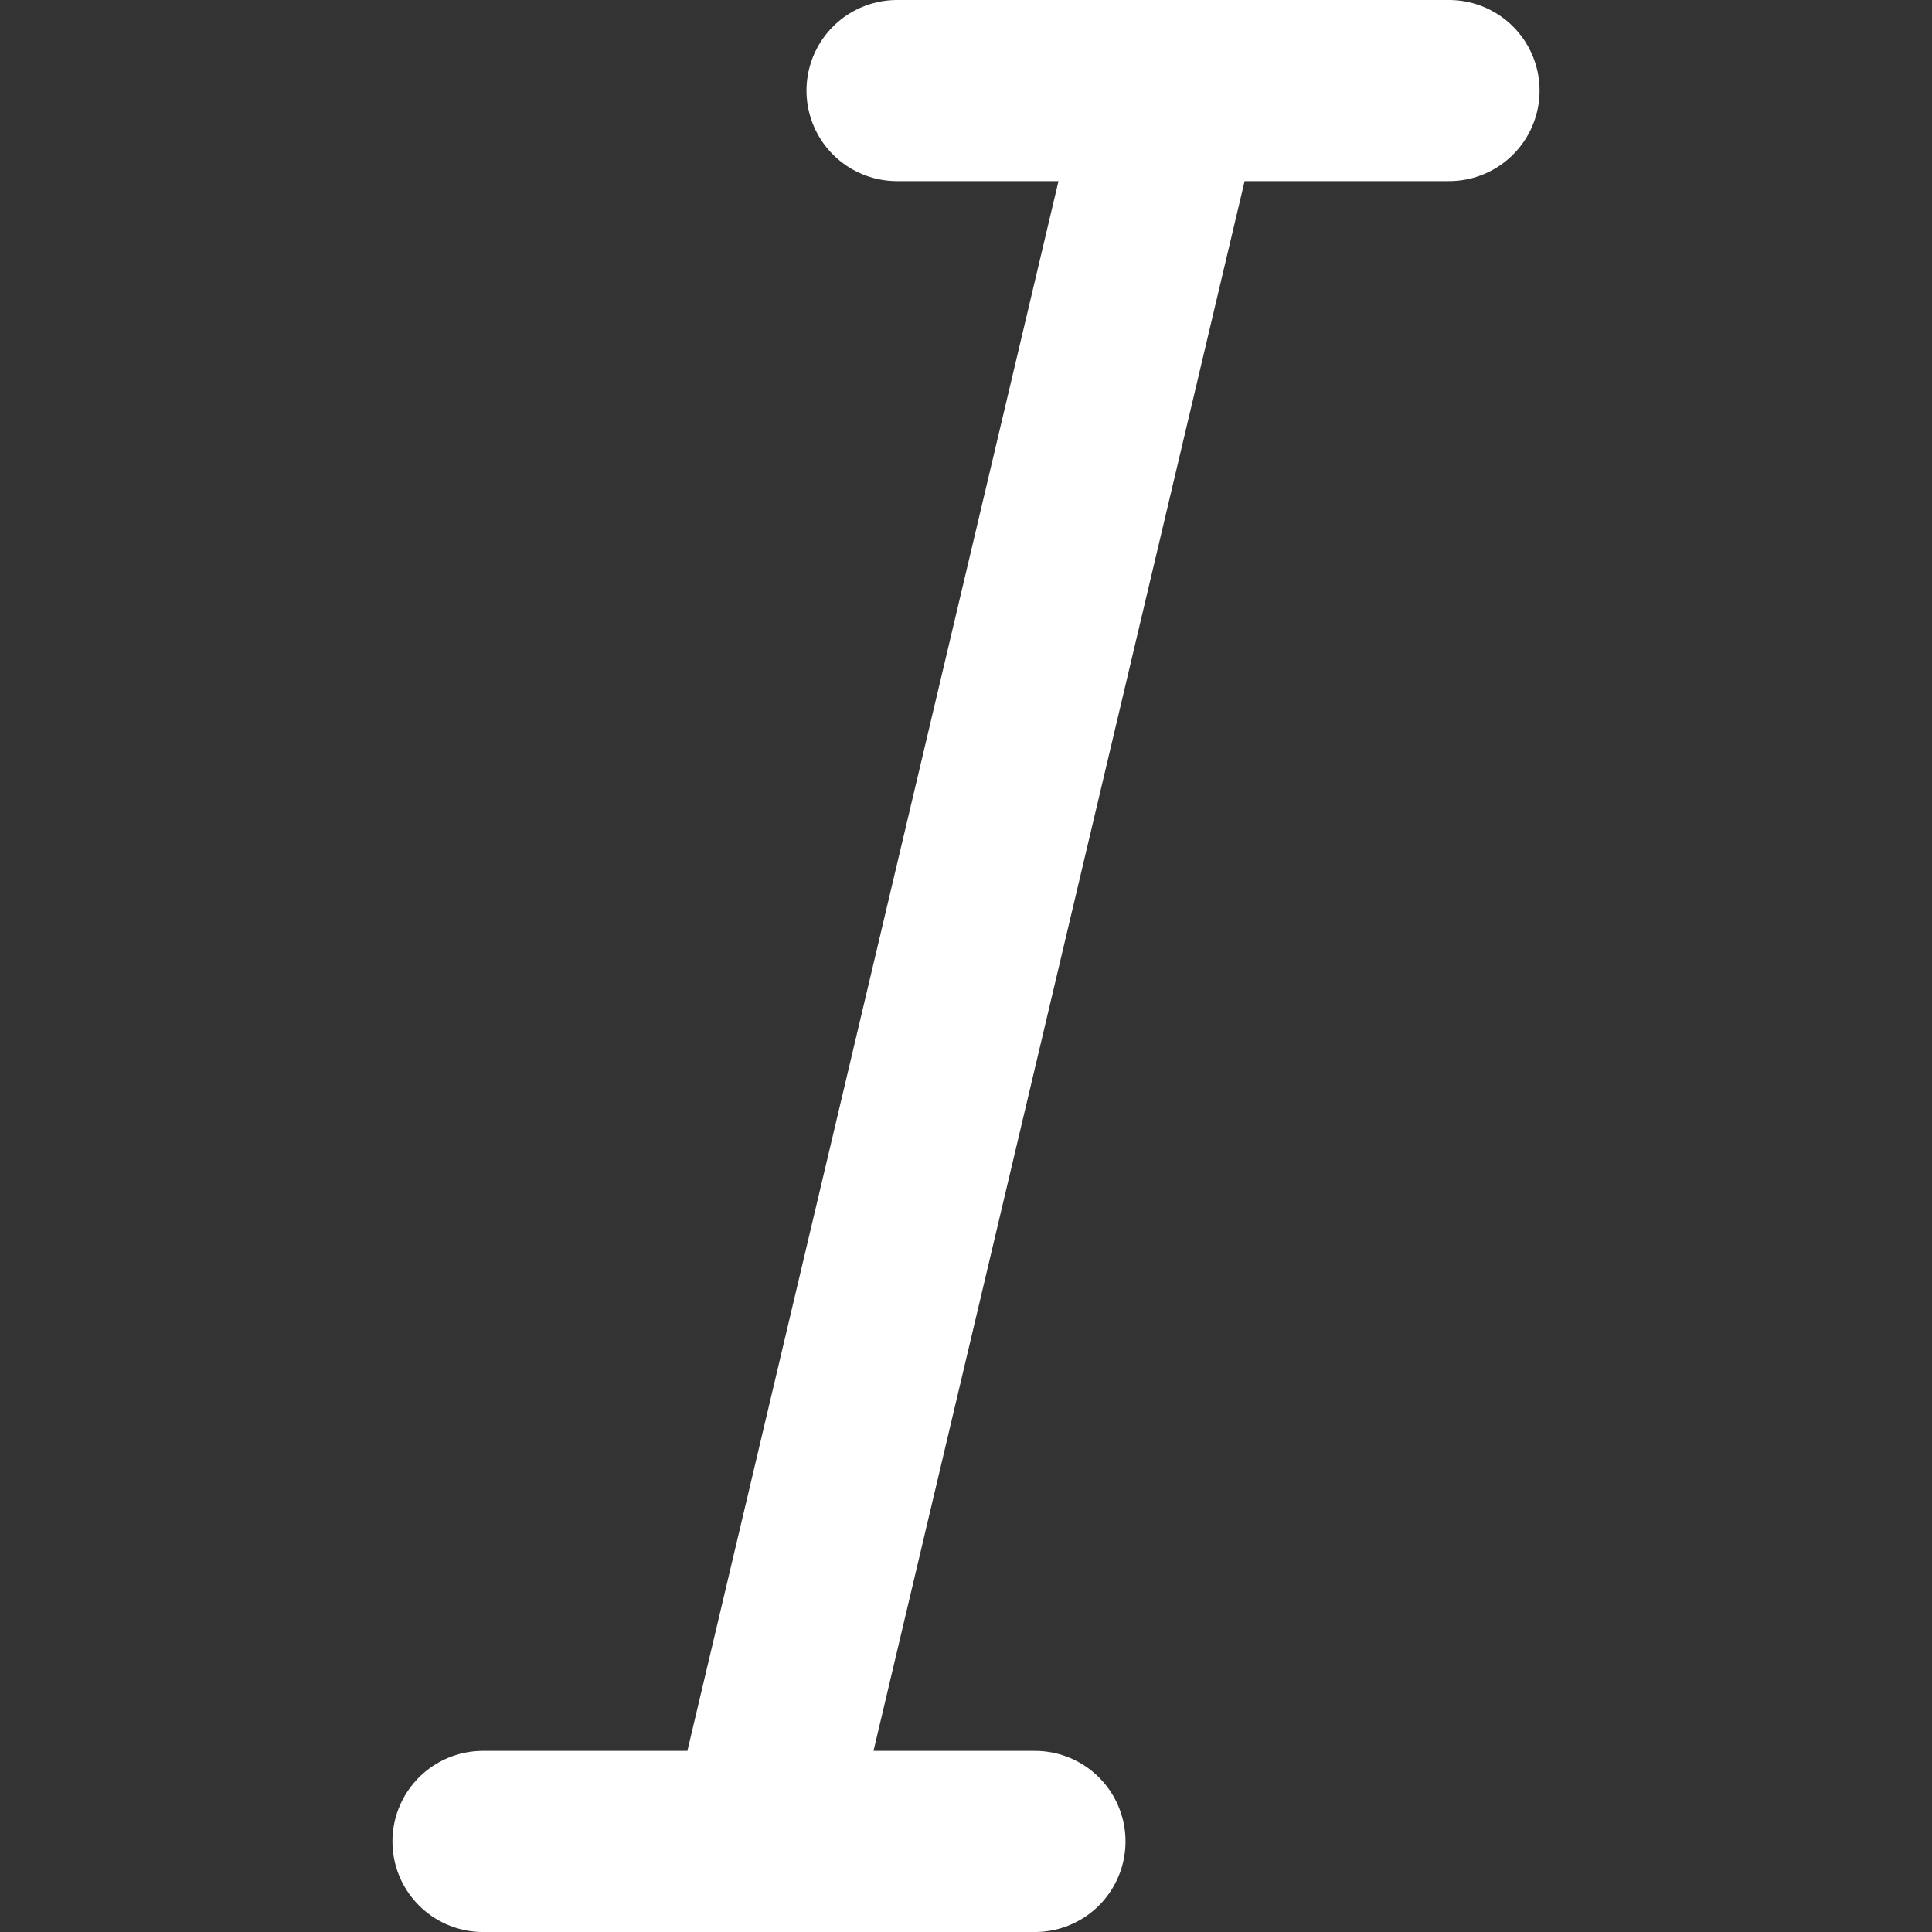 <svg width="16" height="16" viewBox="0 0 16 16" fill="none" xmlns="http://www.w3.org/2000/svg">
<rect x="0" y="0" width="16" height="16" fill="#333333" stroke="none"/>
<path d="M4 15.25H6.286M8.571 15.25H6.286M6.286 15.25L9.714 0.75M9.714 0.75H7.429M9.714 0.75H12" stroke="white" stroke-width="1.5" stroke-linecap="round"/>
</svg>
